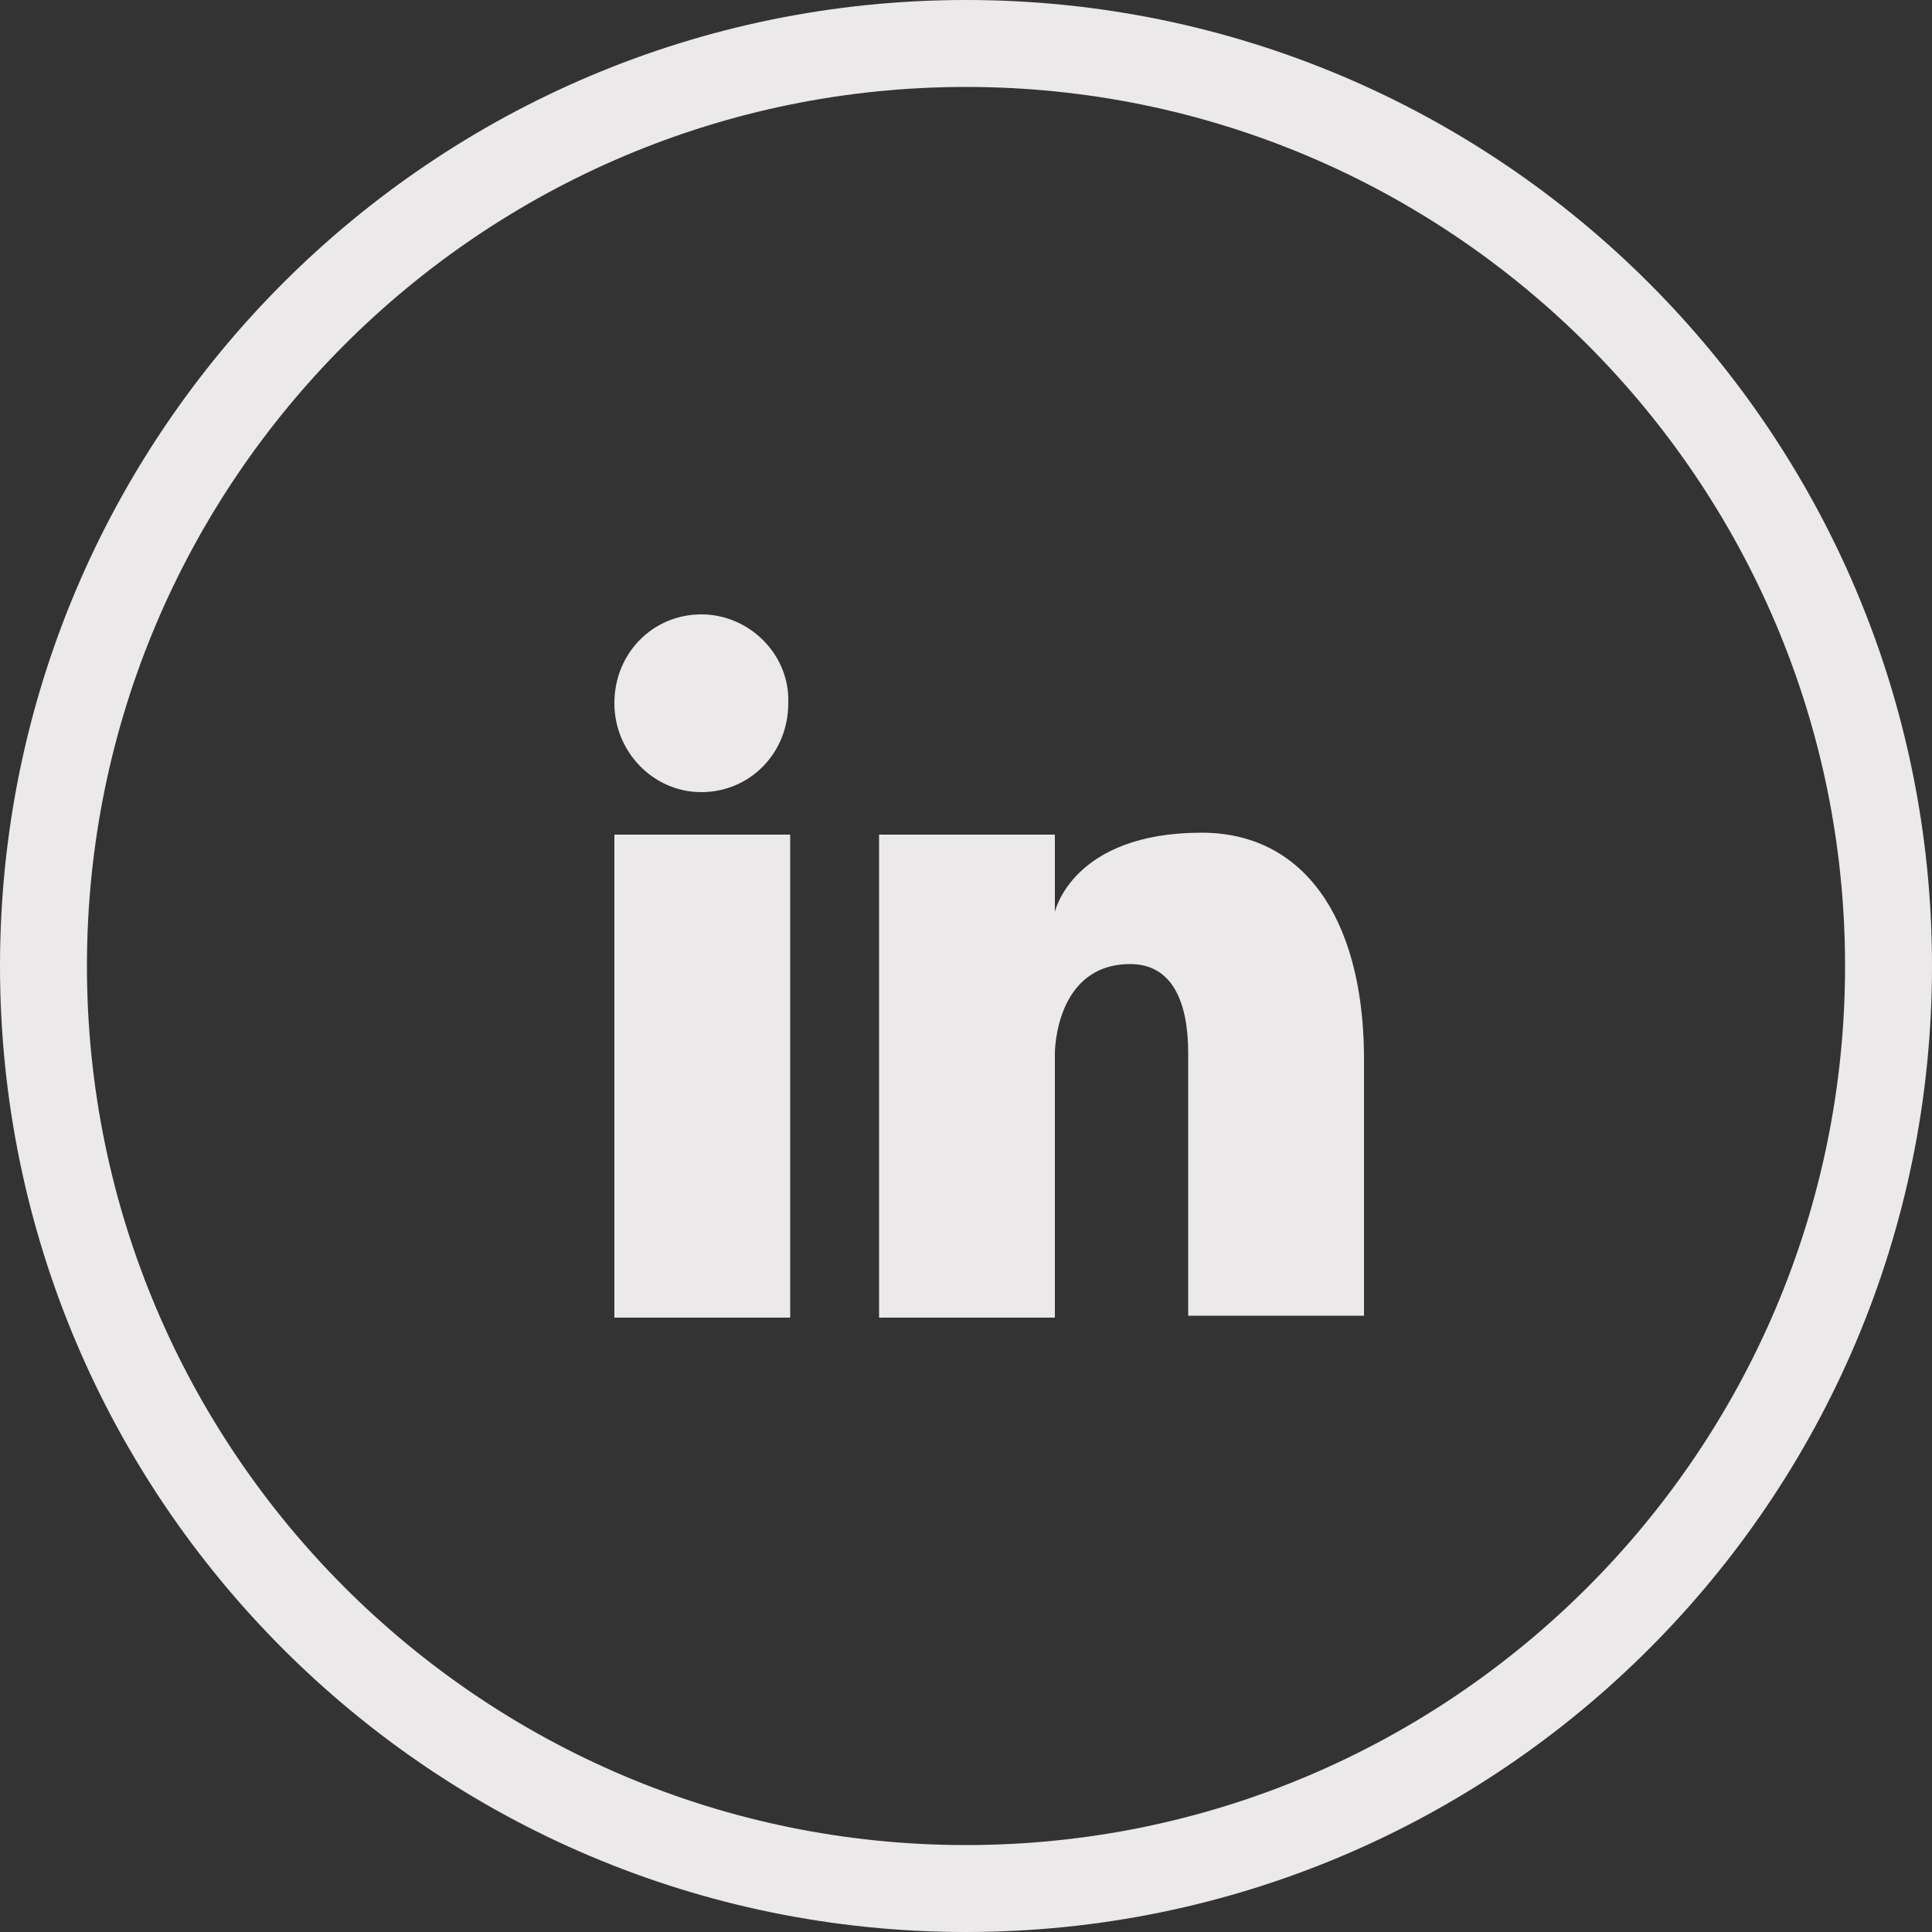 <?xml version="1.0" encoding="utf-8"?>
<!-- Generator: Adobe Illustrator 19.1.0, SVG Export Plug-In . SVG Version: 6.00 Build 0)  -->
<svg version="1.1" id="Layer_1" xmlns="http://www.w3.org/2000/svg" xmlns:xlink="http://www.w3.org/1999/xlink" x="0px" y="0px"
	 viewBox="0 0 100 100" style="enable-background:new 0 0 100 100;" xml:space="preserve">
<rect x="0" y="0" width="100" height="100" fill="#333333" stroke="none"/>
<style type="text/css">
	.st0{fill:#2C3549;}
	.st1{fill:#FFFFFF;}
	.st2{fill:#56585E;}
	.st3{fill:none;stroke:#FFFFFF;stroke-width:1.3;stroke-miterlimit:10;}
	.st4{fill:#8A8A8E;}
	.st5{fill:#F98B75;}
	.st6{fill:#FC9F8D;}
	.st7{fill:#FC7653;}
	.st8{fill:#7996B2;}
	.st9{fill:#2A405B;}
	.st10{fill:#4E6882;}
	.st11{fill-rule:evenodd;clip-rule:evenodd;fill:#FFFFFF;}
	.st12{opacity:0.9;}
	.st13{fill:#FFFDFD;}
	.st14{fill:#D6D6D8;}
	.st15{opacity:0.95;fill:#FCFCFC;}
	.st16{fill:#EBECED;}
	.st17{fill:#949399;stroke:#DEDFE0;stroke-width:0.5;}
	.st18{opacity:0.95;fill:#FC7653;}
</style>
<g>
	<g id="LinkedIn_Circle_6_" class="st12">
		<g>
			<path class="st13" d="M50,0C22.4,0,0,22.4,0,50c0,27.6,22.4,50,50,50c27.6,0,50-22.4,50-50C100,22.4,77.6,0,50,0z M50,95.5
				C24.9,95.5,4.5,75.1,4.5,50C4.5,24.9,24.9,4.5,50,4.5c25.1,0,45.5,20.4,45.5,45.5C95.5,75.1,75.1,95.5,50,95.5z M31.8,68.2h9.1
				v-25h-9.1V68.2z M36.3,31.8c-2.5,0-4.5,2-4.5,4.6c0,2.5,2,4.6,4.5,4.6s4.5-2,4.5-4.6C40.9,33.9,38.8,31.8,36.3,31.8z M62.2,43.1
				c-6.7,0-7.6,4.1-7.6,4.1l0-4h-9.1v25h9.1V54.5c0,0,0-4.6,3.9-4.6c2.2,0,3,2,3,4.6v13.6h9.1V54.5C70.5,47.4,67.4,43.1,62.2,43.1z"
				/>
		</g>
	</g>
</g>
</svg>
